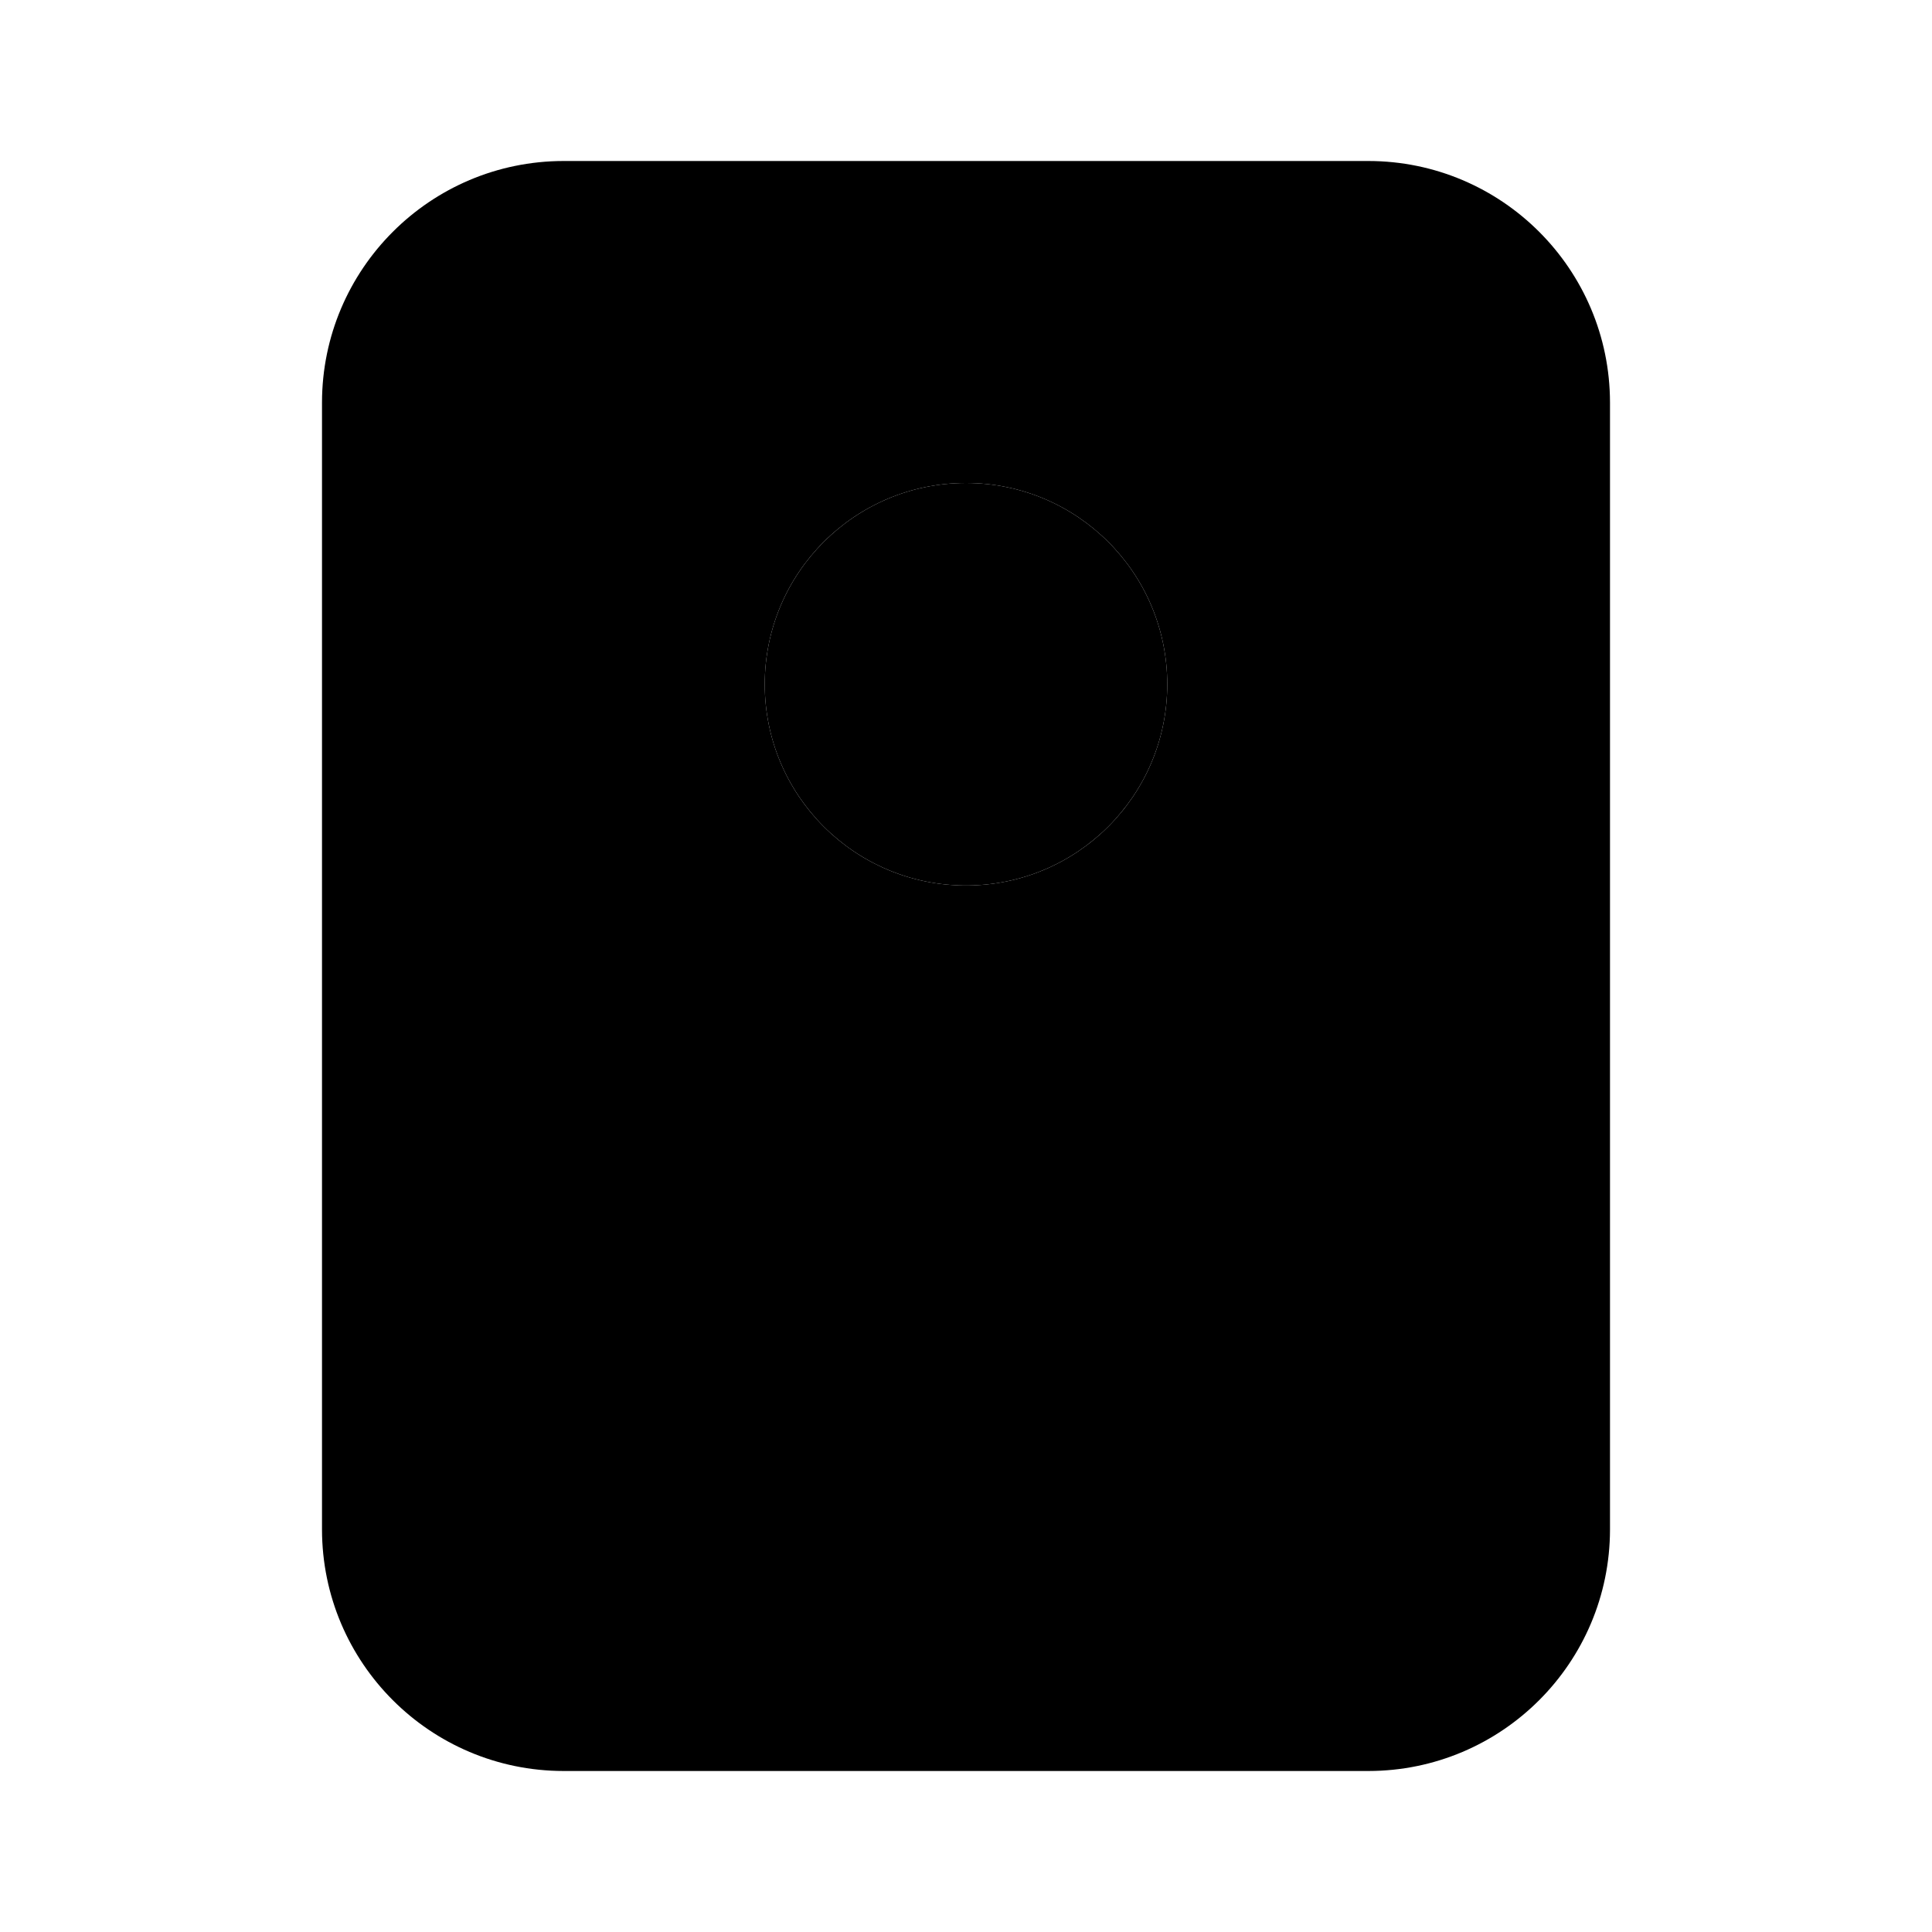 <svg xmlns="http://www.w3.org/2000/svg" width="24" height="24" viewBox="0 0 24 24">
    <path class="pr-icon-tertiary" d="M17,2H7C5.344,2.002,4.002,3.344,4,5v14c0.002,1.656,1.344,2.998,3,3h10c1.656-0.002,2.998-1.344,3-3V5C19.998,3.344,18.656,2.002,17,2z M12,11c-1.381,0-2.5-1.119-2.5-2.5S10.619,6,12,6s2.5,1.119,2.5,2.5S13.381,11,12,11z"></path>
    <circle cx="12" cy="14.5" r="3.5" class="pr-icon-primary"></circle>
    <circle cx="12" cy="8.5" r="2.5" class="pr-icon-quaternary"></circle>
</svg>
